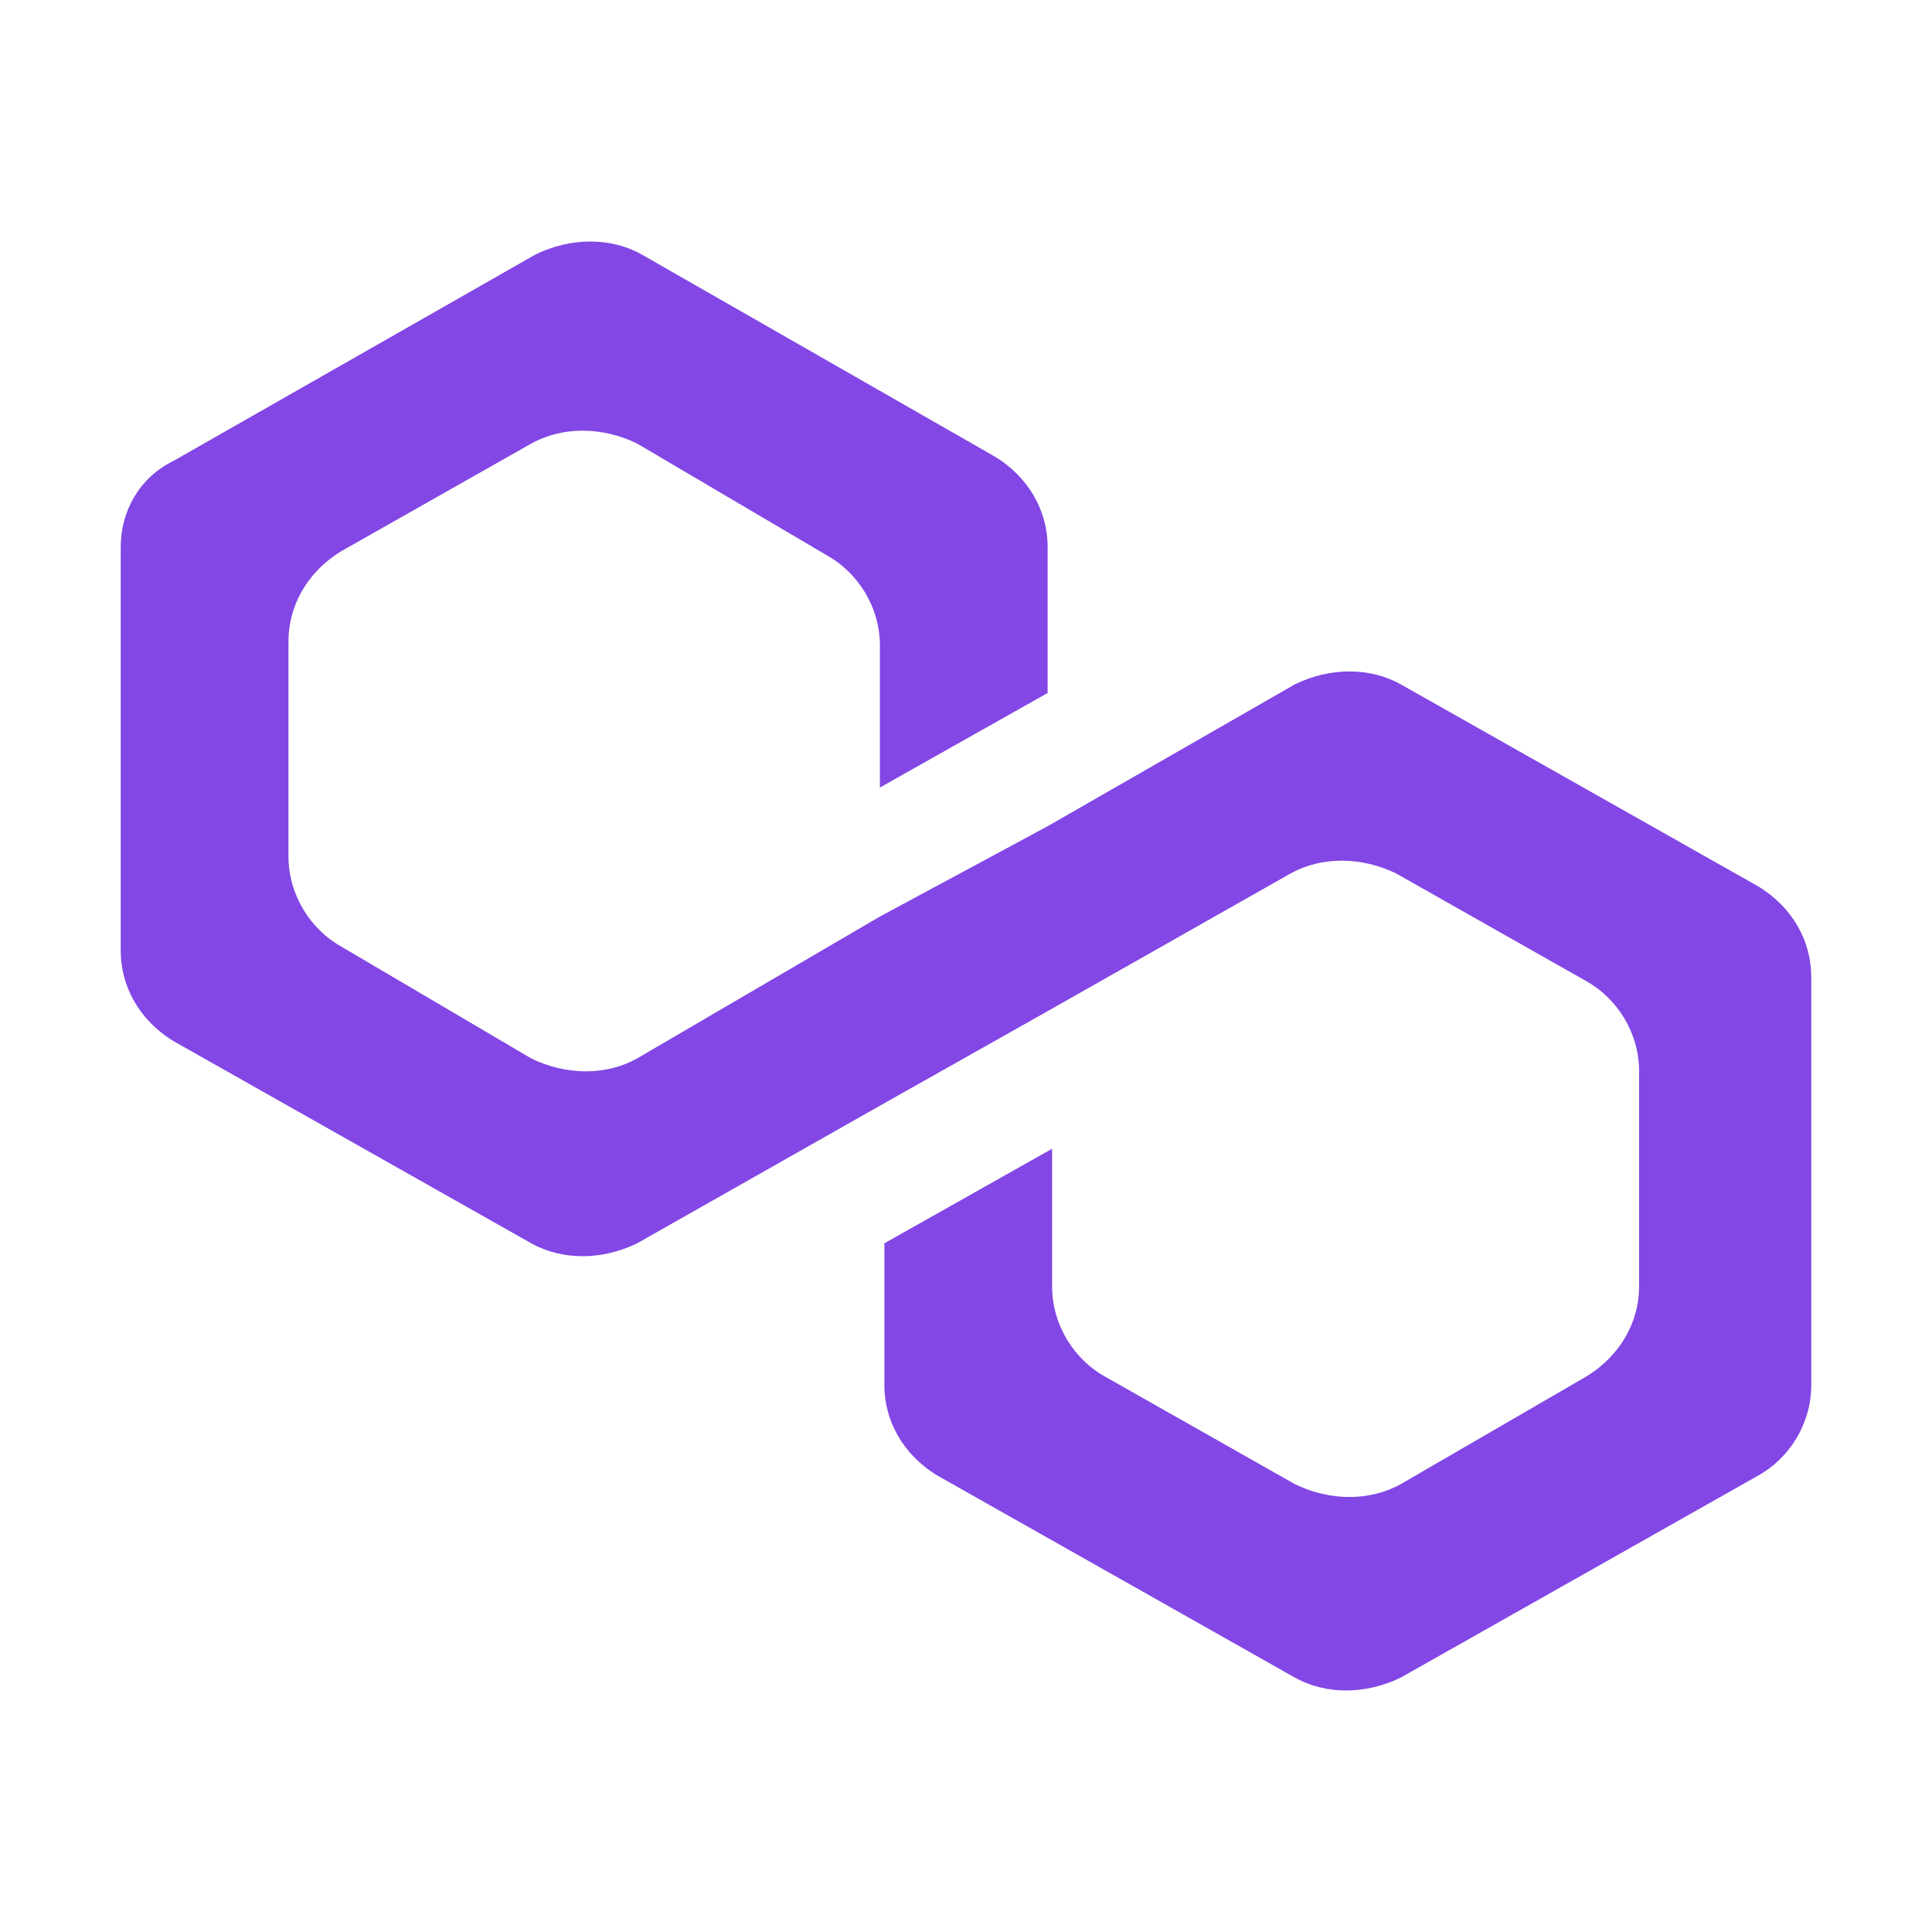 <svg width="32" height="32" viewBox="0 0 32 32" fill="none" xmlns="http://www.w3.org/2000/svg">
<path d="M23.201 11.335C22.689 11.05 22.031 11.05 21.447 11.335L17.352 13.685L14.574 15.181L10.553 17.531C10.042 17.816 9.384 17.816 8.799 17.531L5.655 15.68C5.144 15.395 4.778 14.825 4.778 14.184V10.623C4.778 10.053 5.071 9.484 5.655 9.128L8.799 7.347C9.311 7.062 9.969 7.062 10.553 7.347L13.697 9.199C14.209 9.484 14.574 10.053 14.574 10.694V13.044L17.352 11.478V9.056C17.352 8.487 17.06 7.917 16.475 7.561L10.627 4.214C10.115 3.929 9.457 3.929 8.872 4.214L2.877 7.632C2.292 7.917 2 8.487 2 9.056V15.751C2 16.32 2.292 16.89 2.877 17.246L8.799 20.593C9.311 20.878 9.969 20.878 10.553 20.593L14.574 18.314L17.352 16.748L21.373 14.469C21.885 14.184 22.543 14.184 23.128 14.469L26.271 16.249C26.783 16.534 27.149 17.104 27.149 17.745V21.306C27.149 21.875 26.856 22.445 26.271 22.801L23.201 24.582C22.689 24.866 22.031 24.866 21.447 24.582L18.303 22.801C17.791 22.516 17.426 21.947 17.426 21.306V19.027L14.648 20.593V22.944C14.648 23.513 14.94 24.083 15.525 24.439L21.447 27.786C21.958 28.071 22.616 28.071 23.201 27.786L29.123 24.439C29.634 24.154 30 23.585 30 22.944V16.178C30 15.608 29.708 15.039 29.123 14.682L23.201 11.335Z" fill="#8247E5"/>
</svg>
